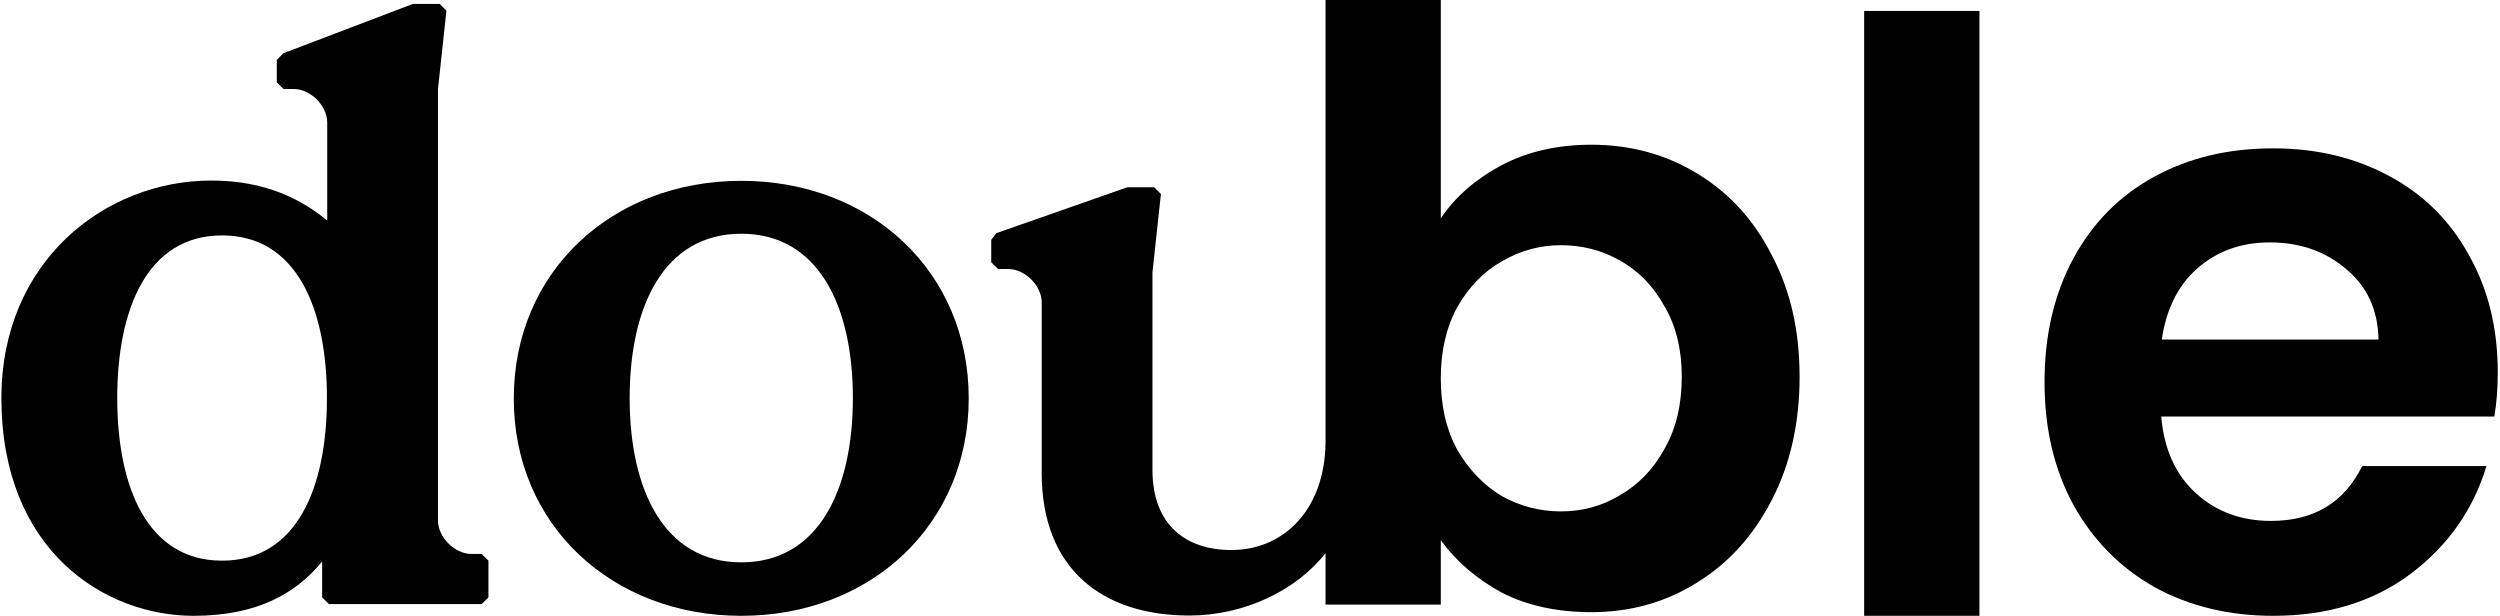<svg width="272" height="67" viewBox="0 0 272 67" fill="none" xmlns="http://www.w3.org/2000/svg">
<g clip-path="url(#clip0_187_1160)">
<path d="M21.066 67C27.996 67 32.197 64.564 35.049 61.092V64.99L35.785 65.721H52.406L53.142 64.99V61L52.406 60.27H51.302C49.462 60.27 47.653 58.442 47.653 56.645V9.684L48.573 1.157L47.837 0.426H44.923L30.848 5.786L30.112 6.517V8.954L30.848 9.684H31.952C33.792 9.684 35.601 11.512 35.601 13.309V23.998C32.872 21.744 28.947 19.643 22.998 19.643C11.406 19.643 0.152 28.445 0.152 43.306C0.152 59.934 11.406 67 21.066 67ZM24.163 61C16.037 61 12.756 53.021 12.756 43.306C12.756 33.591 16.037 25.612 24.163 25.612C32.289 25.612 35.571 33.591 35.571 43.306C35.571 53.021 32.32 61 24.163 61Z" fill="black"/>
<path d="M80.649 67C94.725 67 105.396 57.102 105.396 43.337C105.396 29.541 94.725 19.674 80.649 19.674C66.574 19.674 55.902 29.572 55.902 43.337C55.872 57.102 66.574 67 80.649 67ZM80.649 61.183C72.247 61.183 68.506 53.296 68.506 43.307C68.506 33.318 72.247 25.43 80.649 25.43C89.051 25.43 92.793 33.318 92.793 43.307C92.793 53.296 89.051 61.183 80.649 61.183Z" fill="black"/>
<path fill-rule="evenodd" clip-rule="evenodd" d="M163.382 17.968C160.592 19.46 158.353 21.379 156.759 23.755V0H144.217V48.179C144.125 55.488 139.647 59.843 133.974 59.843C129.037 59.843 125.388 57.133 125.388 51.133V29.632L126.308 21.105L125.572 20.374H122.659L108.4 25.369L107.848 26.099V28.536L108.584 29.267H109.688C111.527 29.267 113.337 31.094 113.337 32.891V51.468C113.337 61.884 119.899 66.969 129.405 66.969C135.354 66.969 141.027 64.259 144.217 60.178V65.782H156.759V58.777C158.445 61.092 160.653 62.98 163.382 64.472C166.173 65.904 169.454 66.604 173.134 66.604C177.366 66.604 181.199 65.538 184.603 63.406C188.068 61.275 190.766 58.29 192.759 54.422C194.783 50.524 195.795 46.047 195.795 40.992C195.795 35.936 194.783 31.551 192.759 27.744C190.797 23.876 188.068 20.922 184.603 18.851C181.199 16.78 177.366 15.745 173.134 15.745C169.485 15.745 166.234 16.476 163.382 17.968ZM181.107 33.348C182.364 35.48 182.977 38.038 182.977 40.992C182.977 44.007 182.364 46.626 181.107 48.819C179.911 51.011 178.316 52.686 176.262 53.874C174.299 55.062 172.152 55.641 169.822 55.641C167.553 55.641 165.406 55.092 163.382 53.965C161.42 52.778 159.794 51.103 158.537 48.91C157.341 46.717 156.759 44.129 156.759 41.175C156.759 38.221 157.341 35.632 158.537 33.439C159.794 31.246 161.389 29.571 163.382 28.445C165.406 27.257 167.553 26.678 169.822 26.678C172.152 26.678 174.299 27.226 176.262 28.353C178.286 29.48 179.911 31.155 181.107 33.348Z" fill="black"/>
<path d="M215.362 1.188V67H202.82V1.188H215.362Z" fill="black"/>
<path d="M271.755 40.505C271.755 42.271 271.632 43.885 271.387 45.317H235.141C235.447 48.88 236.705 51.651 238.912 53.661C241.12 55.671 243.85 56.676 247.069 56.676C251.731 56.676 255.042 54.697 257.005 50.707H270.528C269.087 55.458 266.358 59.356 262.279 62.432C258.201 65.478 253.233 67 247.315 67C242.531 67 238.238 65.965 234.435 63.894C230.664 61.762 227.72 58.778 225.573 54.91C223.488 51.042 222.445 46.626 222.445 41.571C222.445 36.485 223.488 32.008 225.573 28.14C227.658 24.273 230.572 21.318 234.343 19.247C238.115 17.177 242.408 16.141 247.315 16.141C252.037 16.141 256.238 17.146 259.949 19.156C263.721 21.166 266.603 24.059 268.627 27.775C270.712 31.46 271.755 35.693 271.755 40.505ZM258.784 36.942C258.722 33.744 257.557 31.186 255.288 29.297C253.018 27.348 250.259 26.374 246.947 26.374C243.85 26.374 241.212 27.318 239.066 29.206C236.981 31.033 235.693 33.622 235.202 36.942H258.784Z" fill="black"/>
</g>
<defs>
<clipPath id="clip0_187_1160">
<rect width="272" height="67" fill="white"/>
</clipPath>
</defs>
</svg>
